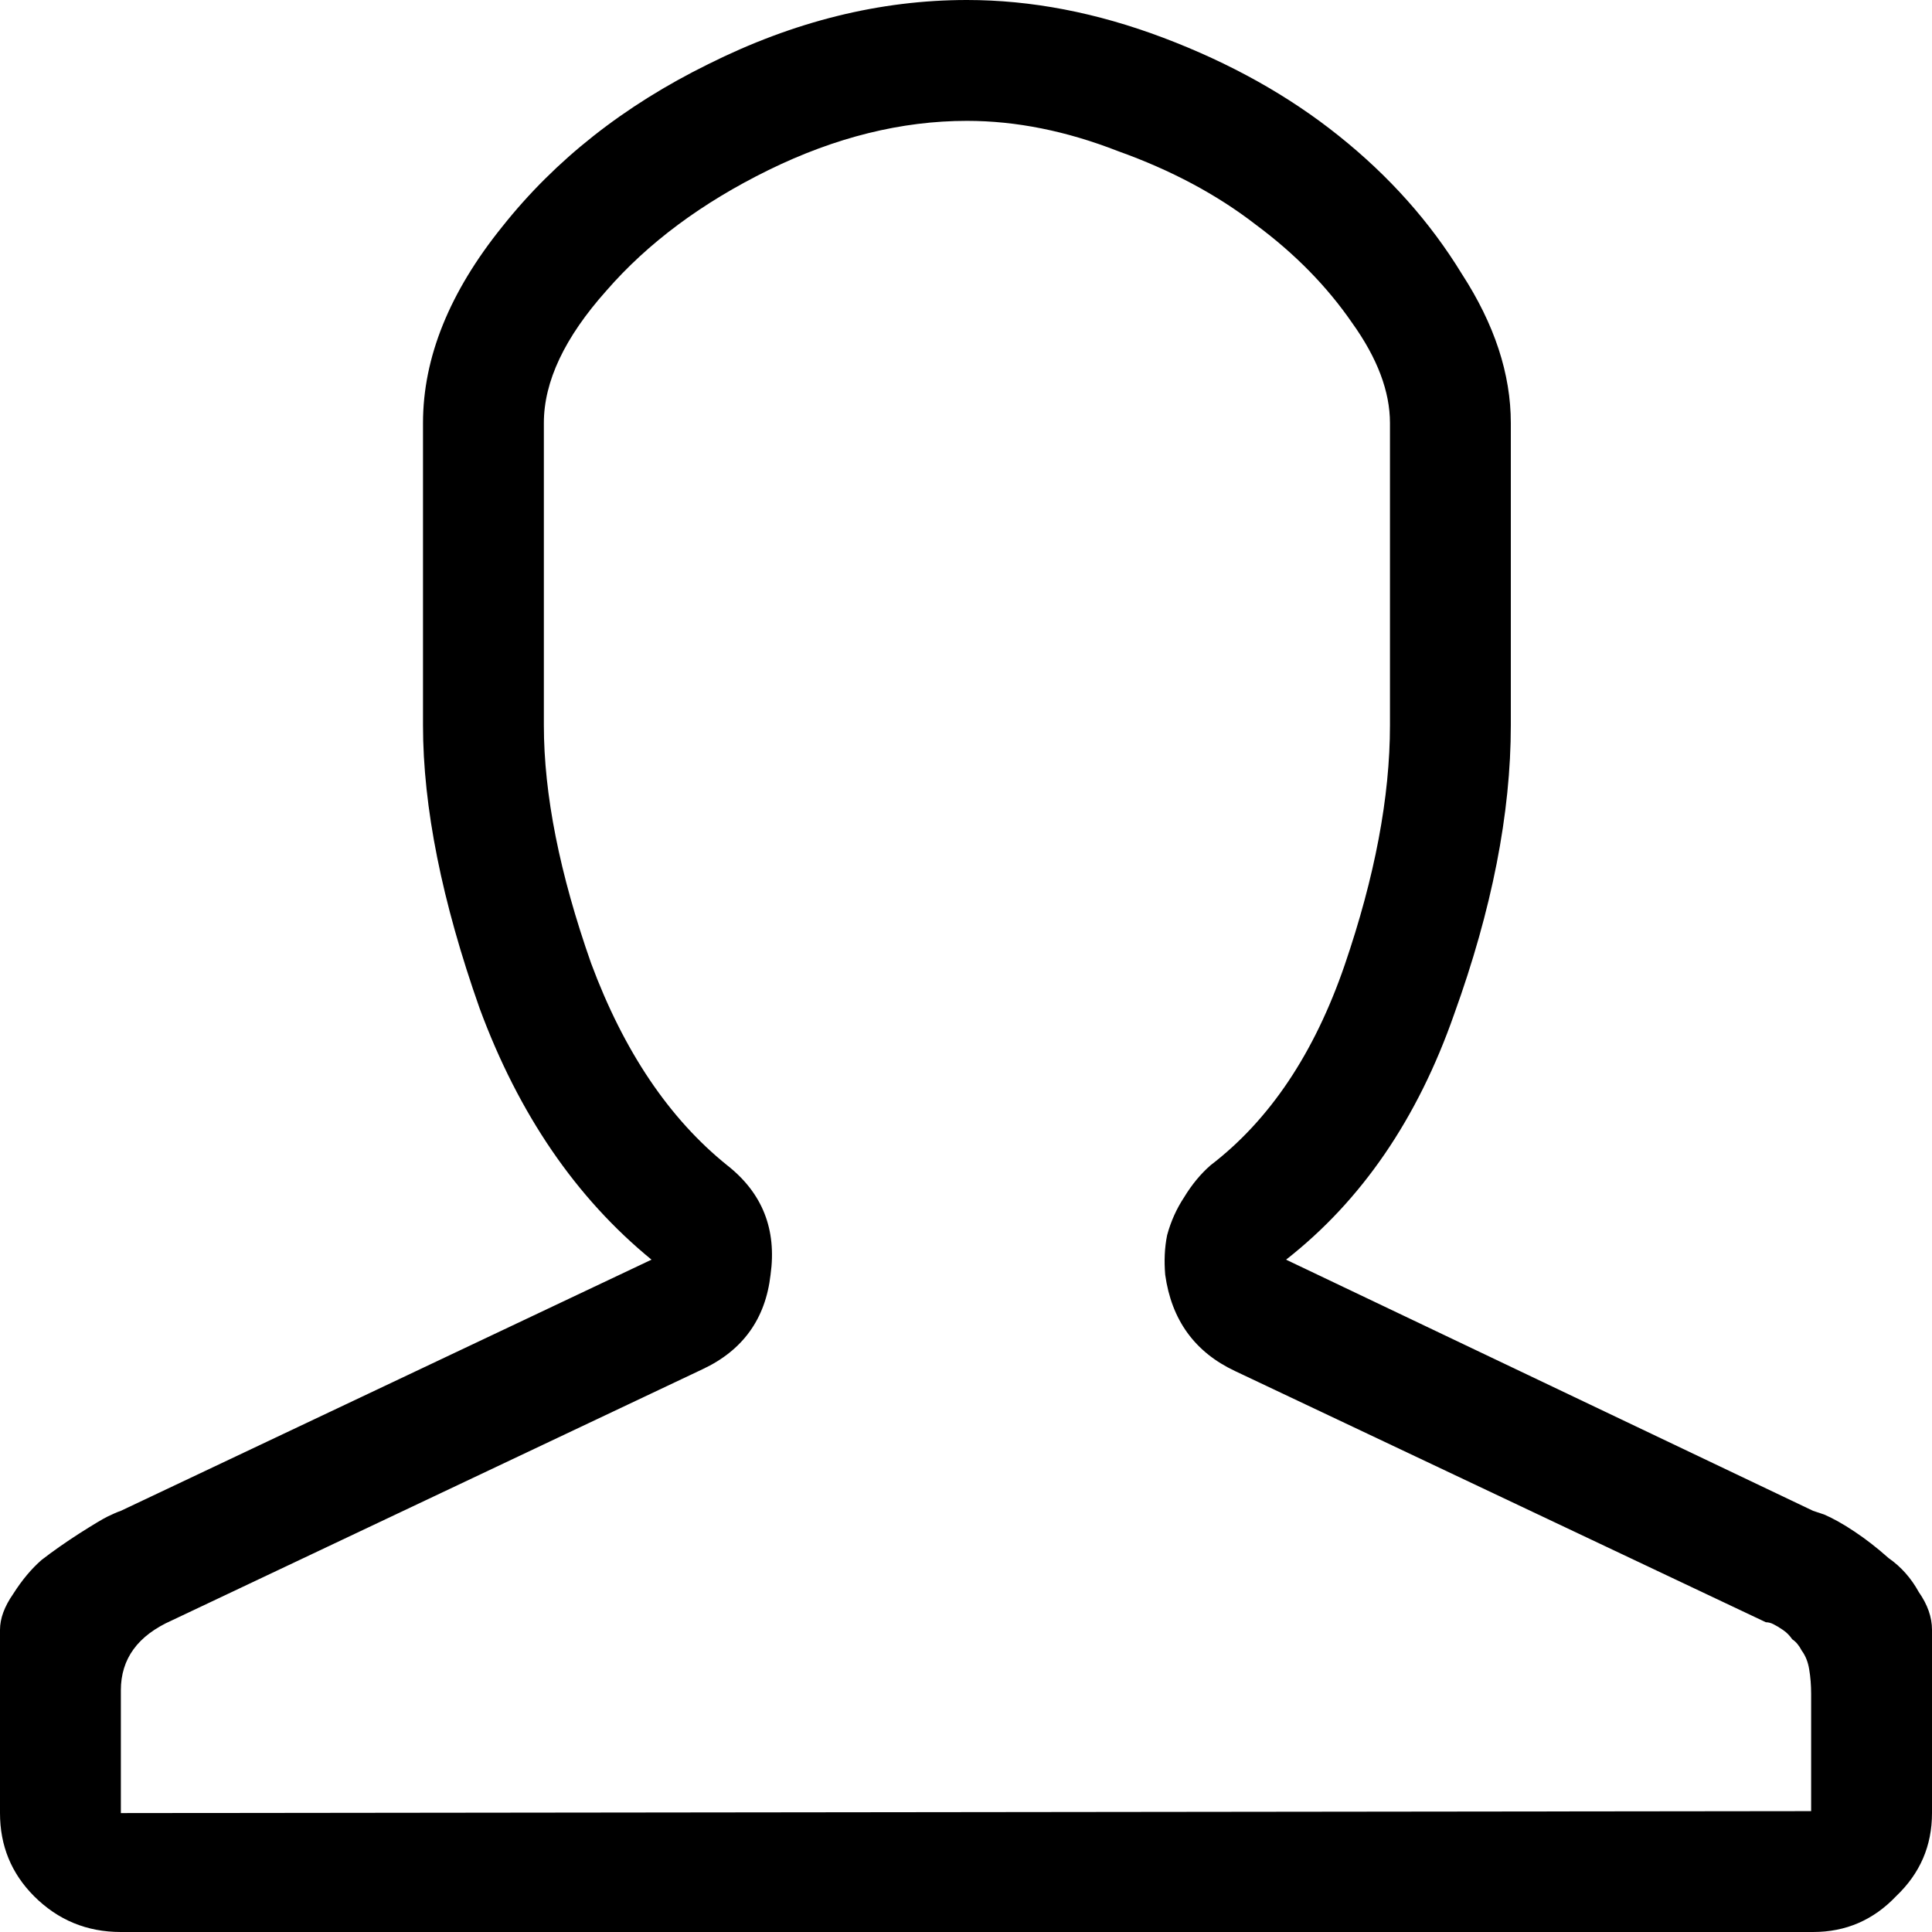 <svg width="18" height="18" viewBox="0 0 18 18" xmlns="http://www.w3.org/2000/svg">
<path d="M9.009 1.126C9.466 1.126 9.935 1.22 10.416 1.408C10.909 1.584 11.337 1.812 11.701 2.094C12.065 2.364 12.364 2.669 12.598 3.009C12.833 3.337 12.95 3.648 12.95 3.941V6.757C12.95 7.425 12.809 8.17 12.528 8.991C12.246 9.812 11.83 10.434 11.279 10.856C11.185 10.938 11.103 11.038 11.032 11.155C10.962 11.261 10.909 11.378 10.874 11.507C10.85 11.625 10.845 11.748 10.856 11.877C10.915 12.299 11.132 12.598 11.507 12.774L16.416 15.097C16.416 15.097 16.428 15.103 16.452 15.114C16.475 15.114 16.498 15.12 16.522 15.132C16.546 15.144 16.575 15.161 16.61 15.185C16.645 15.208 16.674 15.238 16.698 15.273C16.733 15.296 16.762 15.331 16.786 15.378C16.821 15.425 16.845 15.484 16.856 15.554C16.868 15.625 16.874 15.701 16.874 15.783V16.874L1.126 16.892V15.748C1.126 15.454 1.284 15.238 1.601 15.097L6.545 12.757C6.921 12.581 7.132 12.287 7.179 11.877C7.238 11.454 7.103 11.114 6.774 10.856C6.235 10.422 5.812 9.795 5.507 8.974C5.214 8.141 5.067 7.402 5.067 6.757V3.941C5.067 3.554 5.261 3.144 5.648 2.71C6.035 2.264 6.54 1.889 7.161 1.584C7.783 1.279 8.399 1.126 9.009 1.126ZM9.009 0C8.199 0 7.396 0.199 6.598 0.598C5.812 0.985 5.173 1.49 4.68 2.111C4.188 2.721 3.941 3.331 3.941 3.941V6.757C3.941 7.519 4.117 8.399 4.469 9.396C4.833 10.381 5.367 11.161 6.07 11.736L1.126 14.076C1.091 14.088 1.05 14.106 1.003 14.129C0.956 14.152 0.868 14.205 0.739 14.287C0.61 14.37 0.493 14.452 0.387 14.534C0.293 14.616 0.205 14.721 0.123 14.85C0.041 14.968 0 15.079 0 15.185V16.892C0 17.197 0.106 17.454 0.317 17.666C0.54 17.889 0.809 18 1.126 18H16.892C17.197 18 17.454 17.889 17.666 17.666C17.889 17.454 18 17.197 18 16.892V15.185C18 15.067 17.959 14.95 17.877 14.833C17.806 14.704 17.713 14.598 17.595 14.516C17.49 14.422 17.384 14.34 17.279 14.27C17.173 14.199 17.079 14.147 16.997 14.111L16.892 14.076L11.982 11.736C12.686 11.185 13.208 10.422 13.548 9.449C13.9 8.475 14.076 7.578 14.076 6.757V3.941C14.076 3.484 13.924 3.021 13.619 2.551C13.325 2.07 12.944 1.642 12.475 1.267C12.006 0.891 11.46 0.587 10.839 0.352C10.217 0.117 9.607 0 9.009 0Z"/>
</svg>

